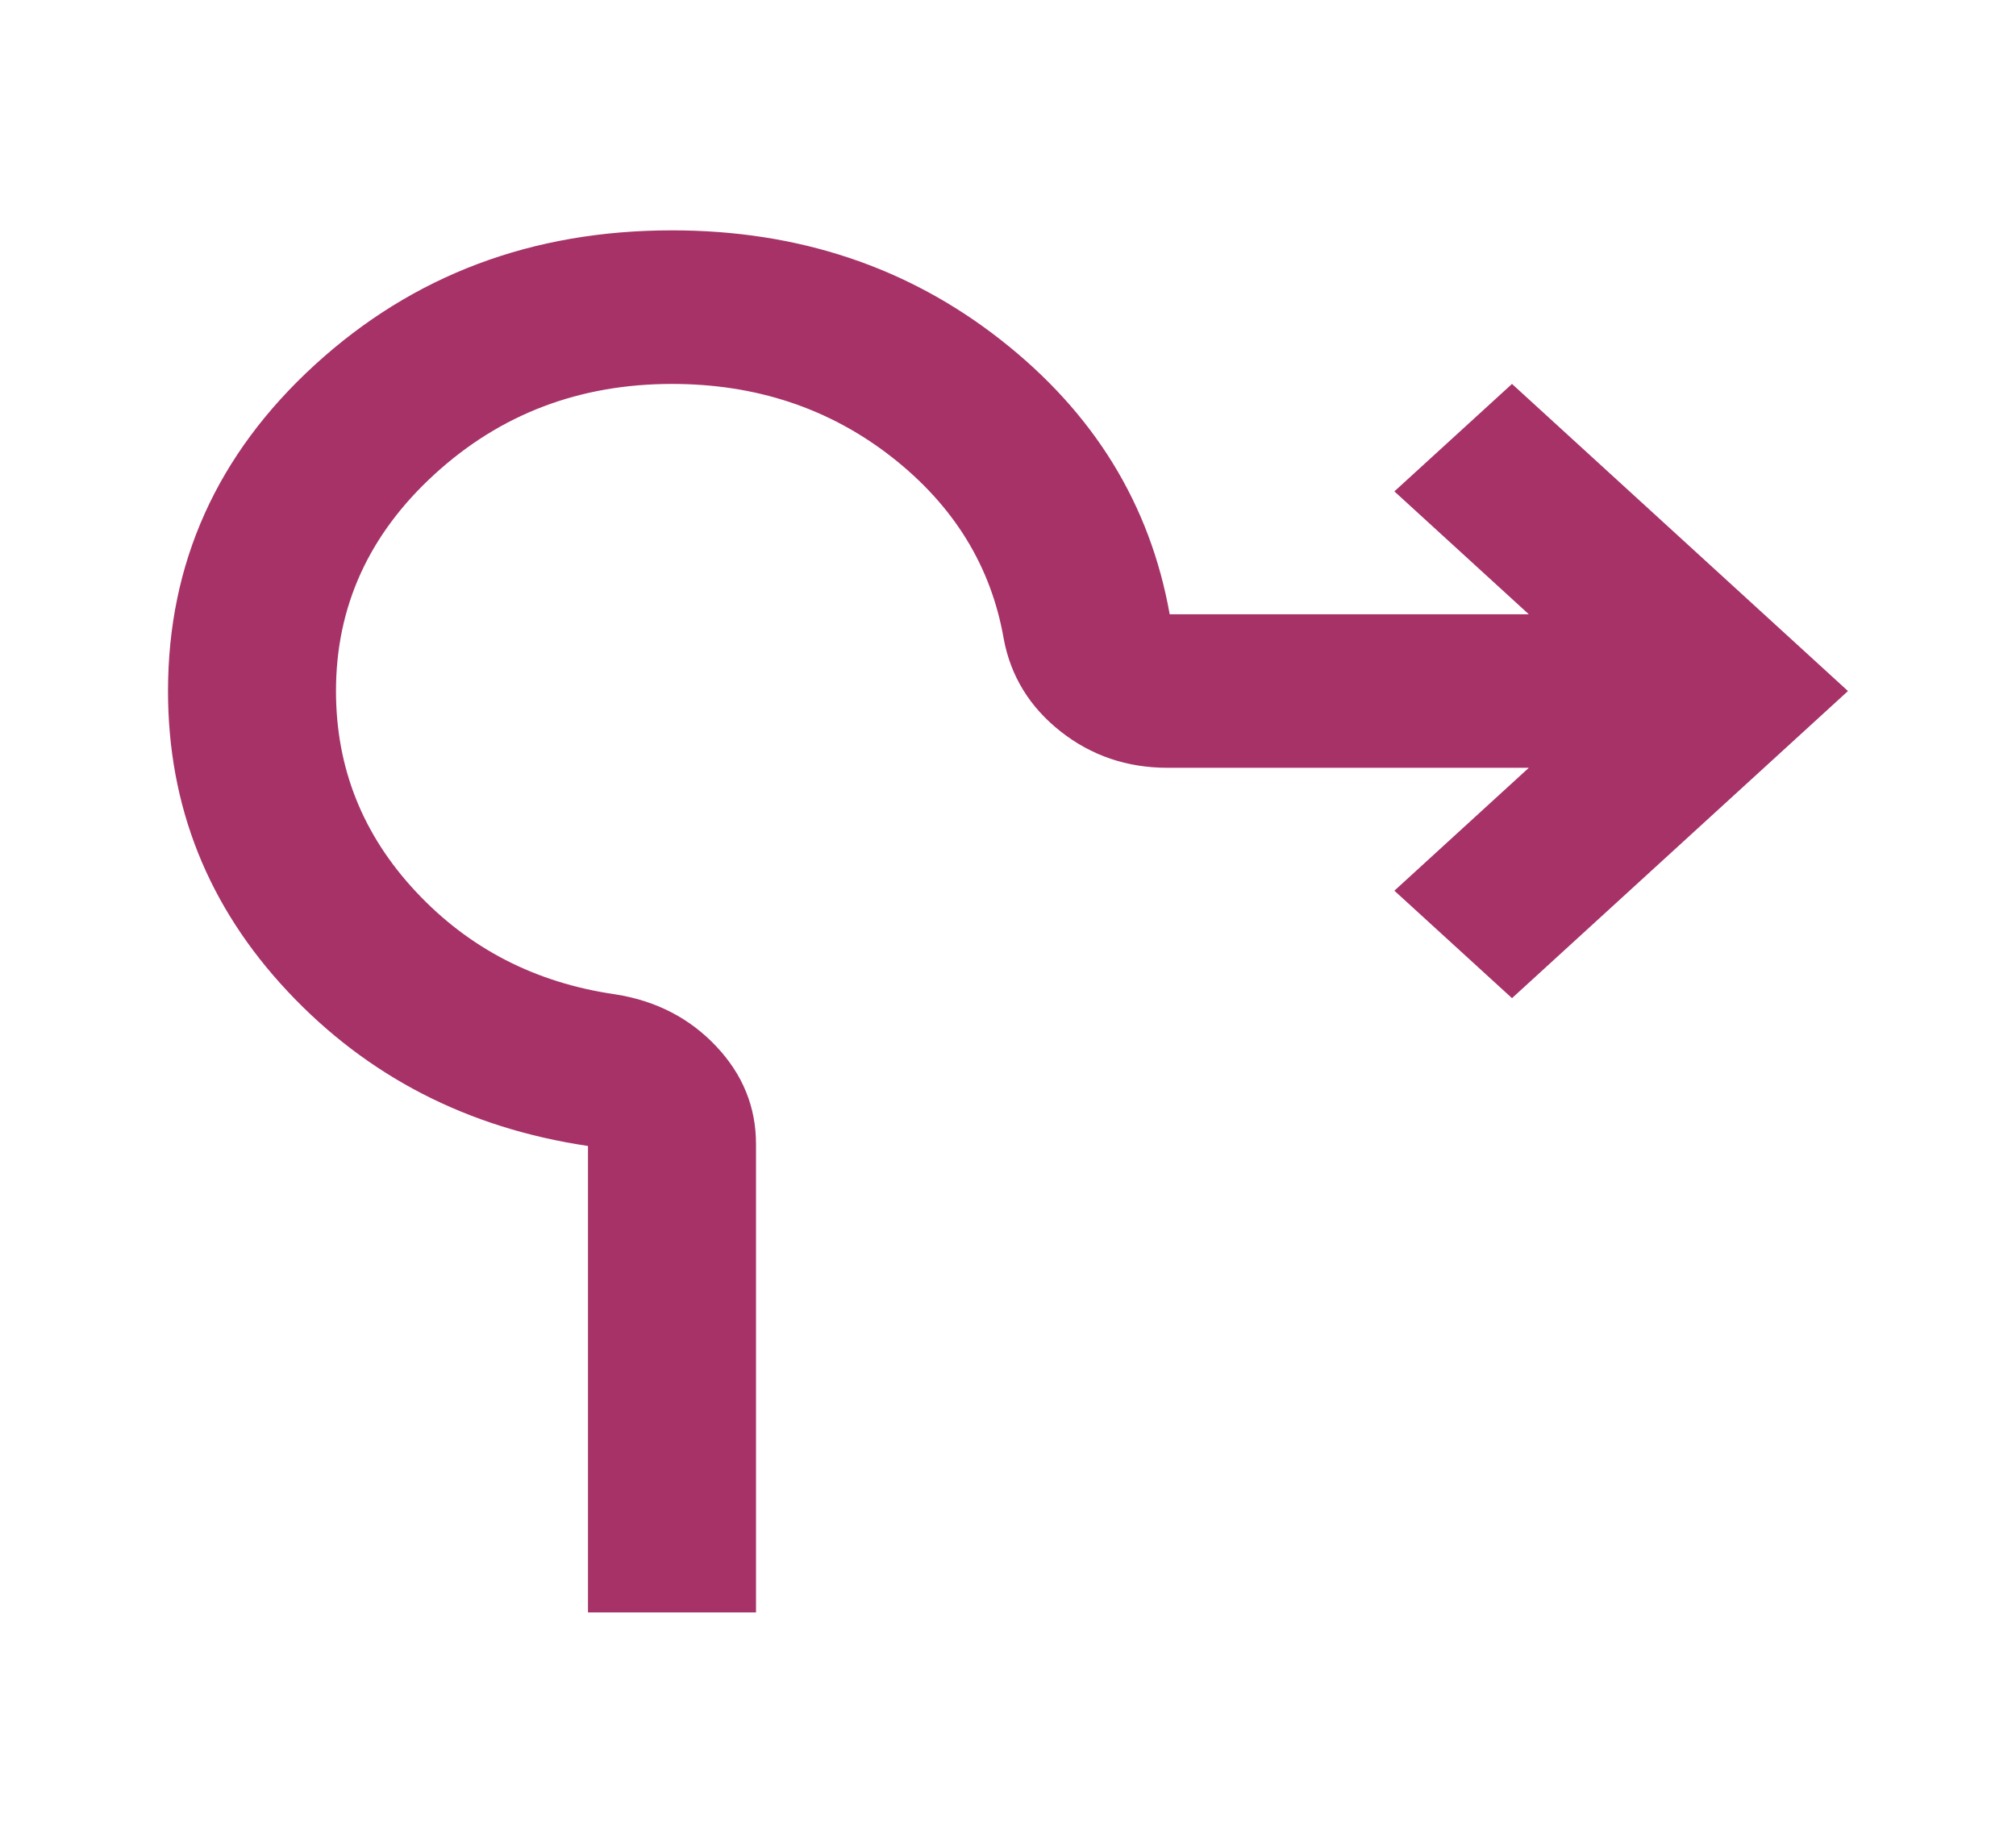 <svg width="35" height="32" viewBox="0 0 35 32" fill="none" xmlns="http://www.w3.org/2000/svg">
<mask id="mask0_7_95" style="mask-type:alpha" maskUnits="userSpaceOnUse" x="0" y="0" width="35" height="32">
<rect width="35" height="32" fill="#D9D9D9"/>
</mask>
<g mask="url(#mask0_7_95)">
<path d="M10.208 28V19.9C8.118 19.589 6.38 18.694 4.995 17.217C3.609 15.739 2.917 14 2.917 12C2.917 9.778 3.767 7.889 5.469 6.333C7.17 4.778 9.236 4 11.667 4C13.854 4 15.756 4.633 17.372 5.9C18.989 7.167 19.967 8.756 20.307 10.667H26.542L24.208 8.533L26.25 6.667L32.083 12L26.25 17.333L24.208 15.467L26.542 13.333H20.271C19.566 13.333 18.946 13.122 18.411 12.7C17.877 12.278 17.549 11.744 17.427 11.1C17.208 9.833 16.558 8.778 15.477 7.933C14.395 7.089 13.125 6.667 11.667 6.667C10.062 6.667 8.689 7.189 7.547 8.233C6.404 9.278 5.833 10.533 5.833 12C5.833 13.333 6.295 14.494 7.219 15.483C8.142 16.472 9.297 17.067 10.682 17.267C11.387 17.378 11.97 17.678 12.432 18.167C12.894 18.656 13.125 19.222 13.125 19.867V28H10.208Z" fill="#A63268"/>
</g>
</svg>
